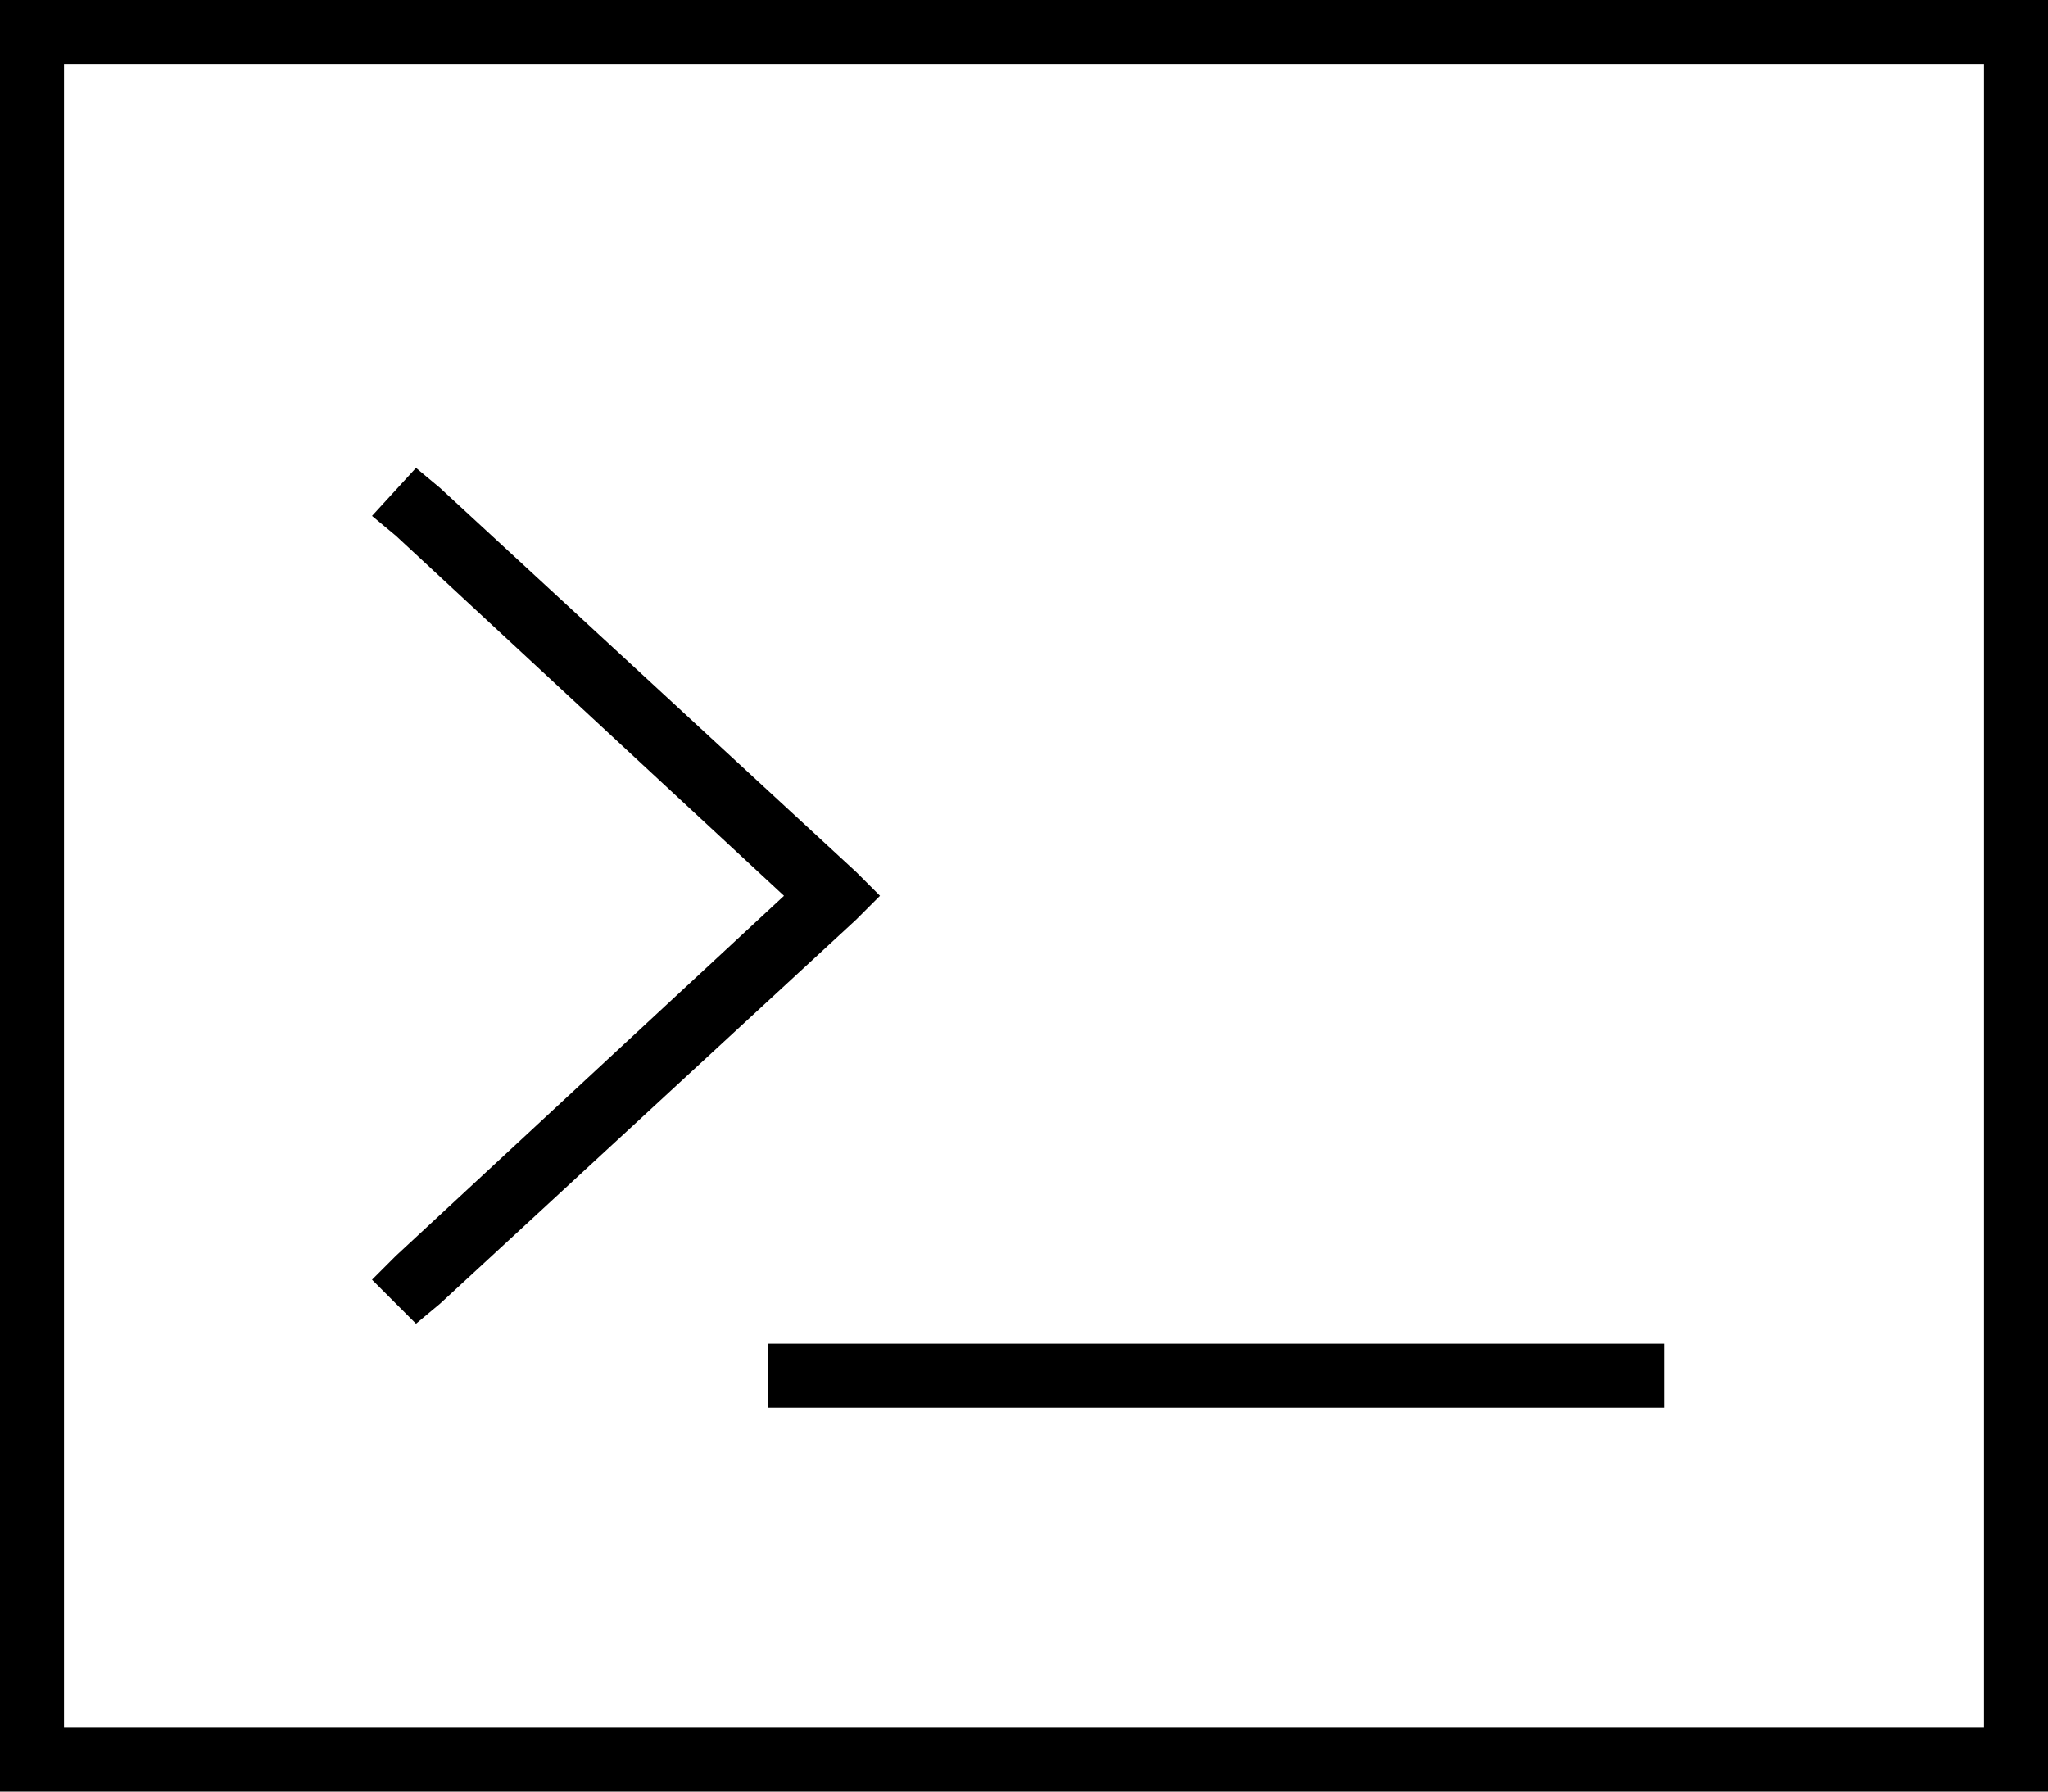 <svg xmlns="http://www.w3.org/2000/svg" viewBox="0 0 512 448">
  <path d="M 496 16 L 496 432 L 496 16 L 496 432 L 16 432 L 16 432 L 16 16 L 16 16 L 496 16 L 496 16 Z M 16 0 L 0 0 L 16 0 L 0 0 L 0 16 L 0 16 L 0 432 L 0 432 L 0 448 L 0 448 L 16 448 L 512 448 L 512 432 L 512 432 L 512 16 L 512 16 L 512 0 L 512 0 L 496 0 L 16 0 Z M 93 129 L 99 134 L 93 129 L 99 134 L 196 224 L 196 224 L 99 314 L 99 314 L 93 320 L 93 320 L 104 331 L 104 331 L 110 326 L 110 326 L 214 230 L 214 230 L 220 224 L 220 224 L 214 218 L 214 218 L 110 122 L 110 122 L 104 117 L 104 117 L 93 129 L 93 129 Z M 200 336 L 192 336 L 200 336 L 192 336 L 192 352 L 192 352 L 200 352 L 416 352 L 416 336 L 416 336 L 408 336 L 200 336 Z" />
</svg>
